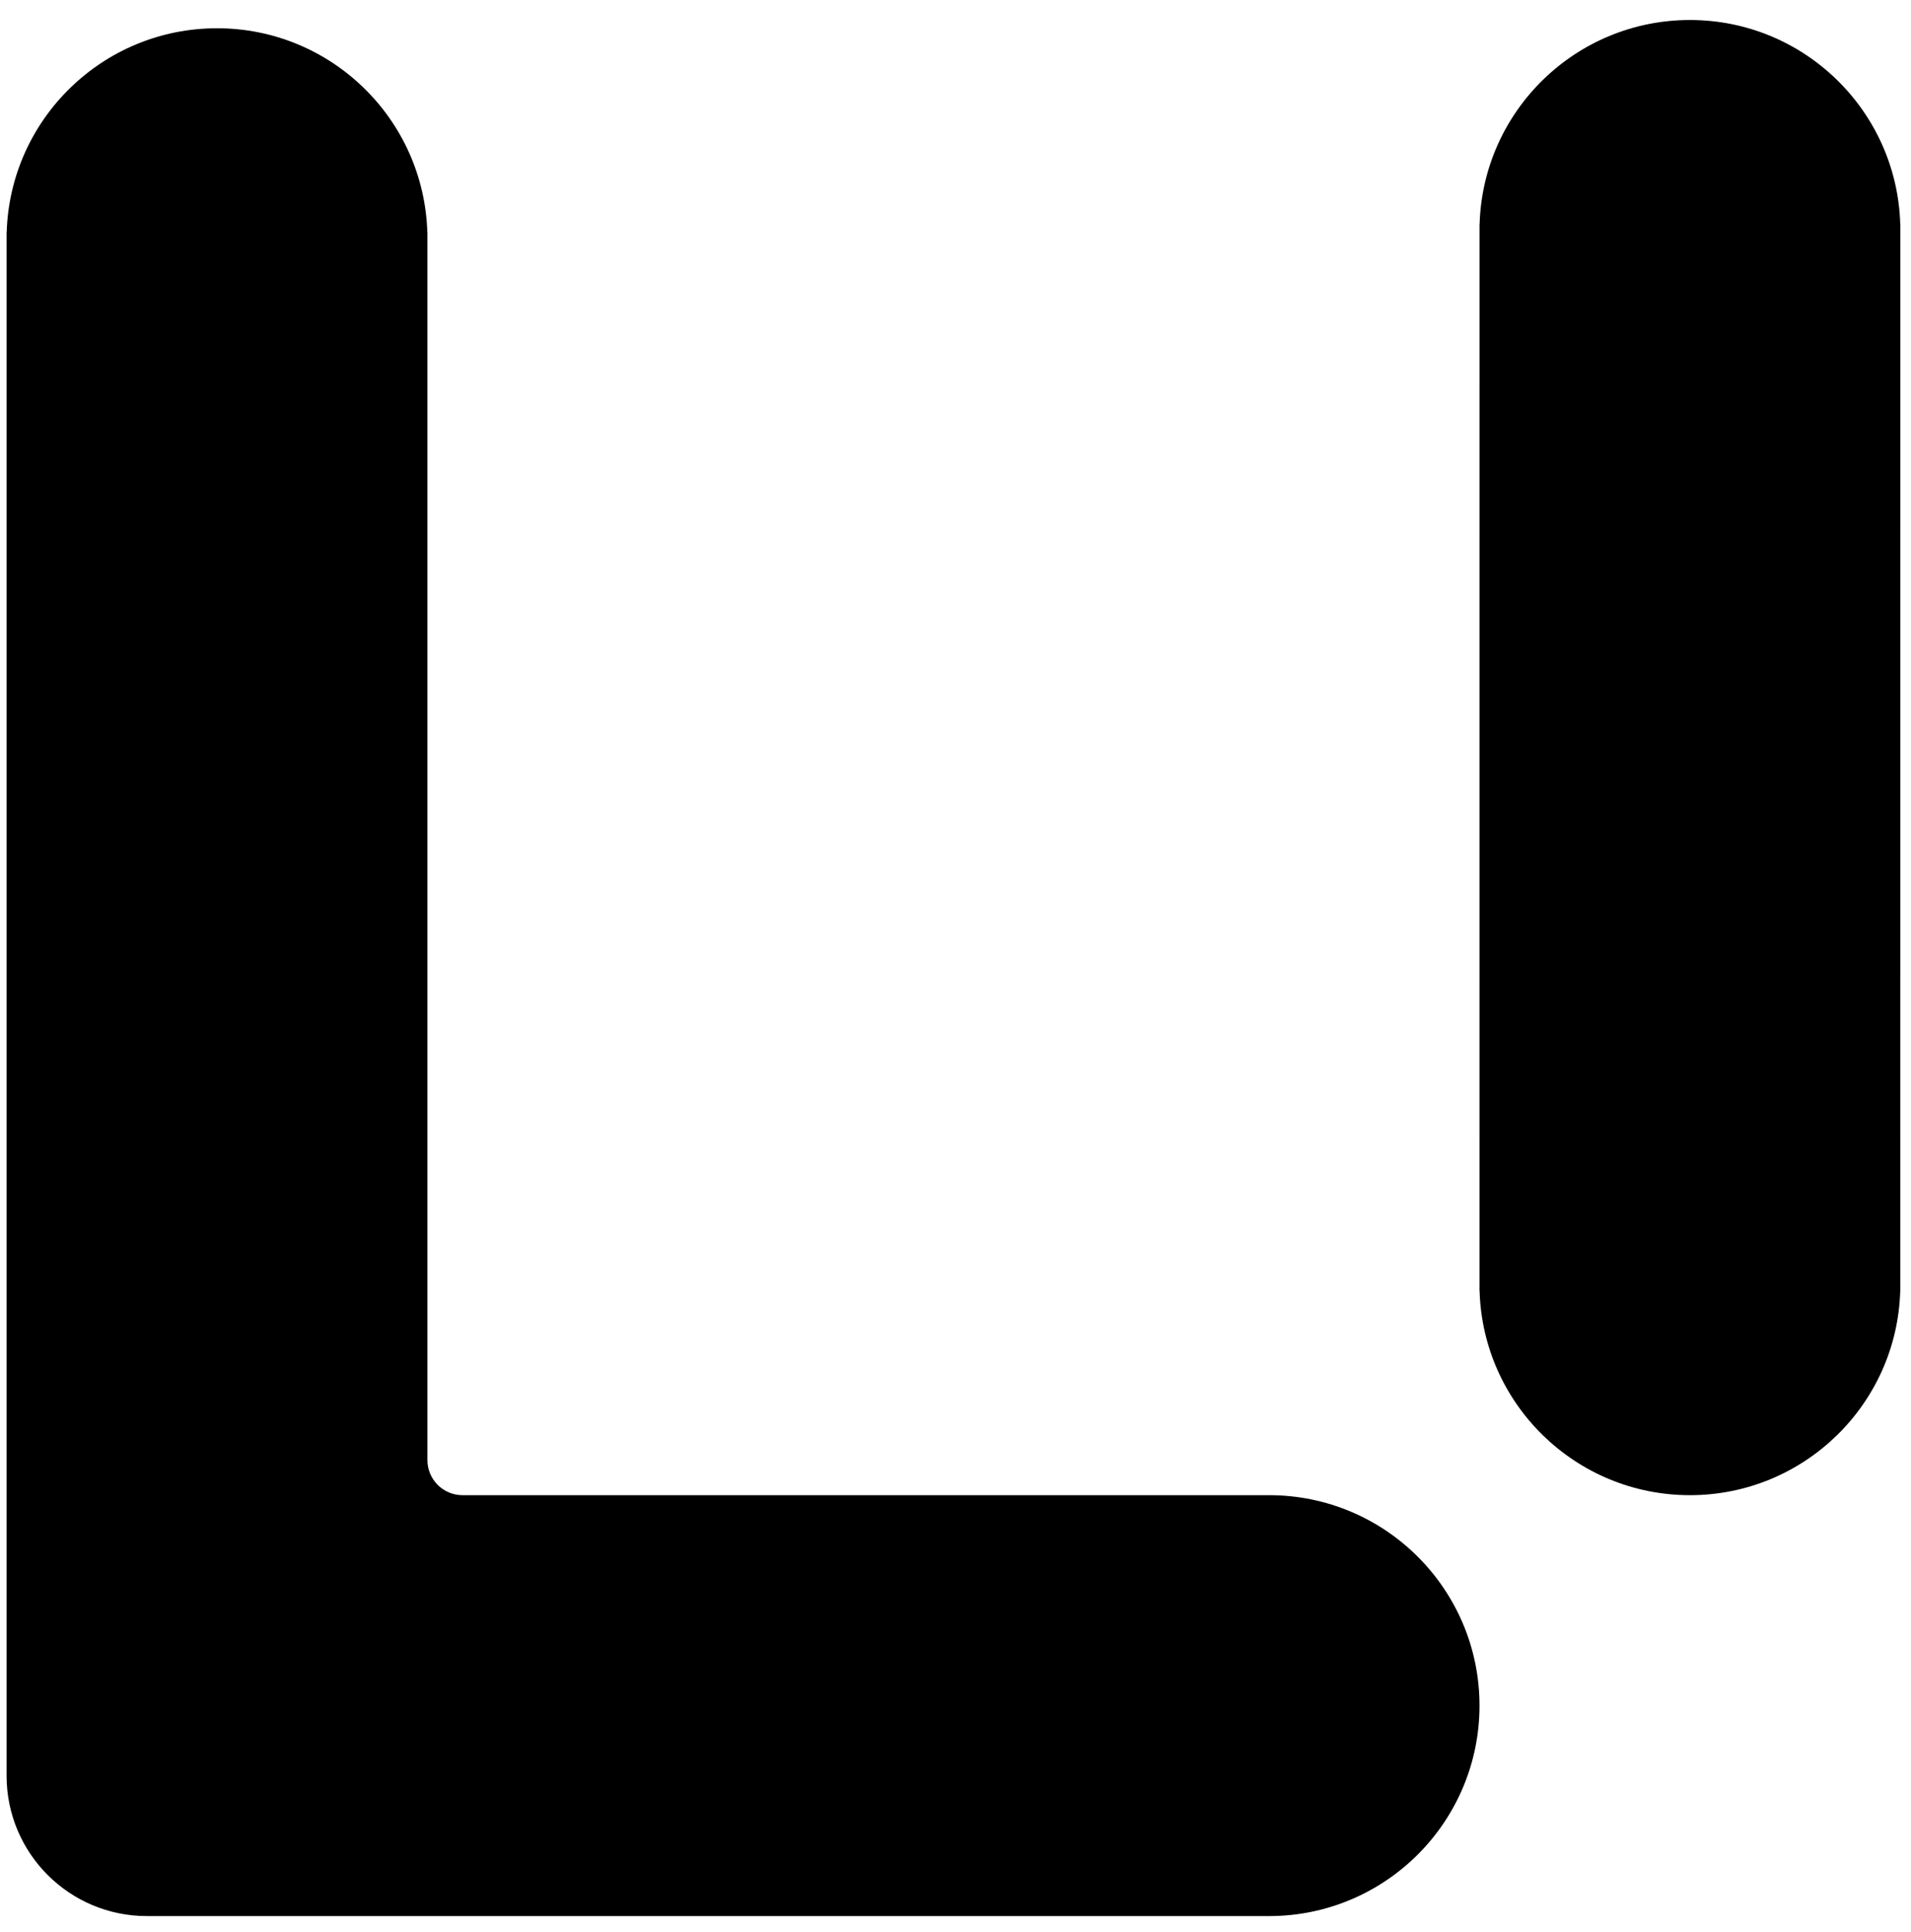 <svg xmlns="http://www.w3.org/2000/svg" width="93" height="94" viewBox="0 0 93 94" fill="none">
  <path fill-rule="evenodd" clip-rule="evenodd" d="M92.482 11.206L92.482 11.213L92.482 11.221L92.481 62.509V62.815H92.476C92.315 68.329 87.794 72.75 82.241 72.75C76.687 72.75 72.166 68.329 72.005 62.815H72.001V62.513L72.001 62.51L72.001 62.507L72.002 11.213L72.002 10.903H72.006C72.17 5.391 76.69 0.973 82.242 0.973C87.793 0.973 92.313 5.391 92.477 10.903H92.482V11.206Z" fill="black"/>
  <path fill-rule="evenodd" clip-rule="evenodd" d="M72.001 82.99C72.001 77.335 67.416 72.75 61.761 72.75H22.508C21.565 72.75 20.801 71.986 20.801 71.043V11.615V11.31H20.797C20.635 5.796 16.114 1.375 10.561 1.375C5.008 1.375 0.487 5.796 0.325 11.31H0.321V11.615V72.75V86.403C0.321 90.174 3.377 93.23 7.148 93.23H20.801H61.761C67.416 93.23 72.001 88.645 72.001 82.99Z" fill="black"/>
</svg>